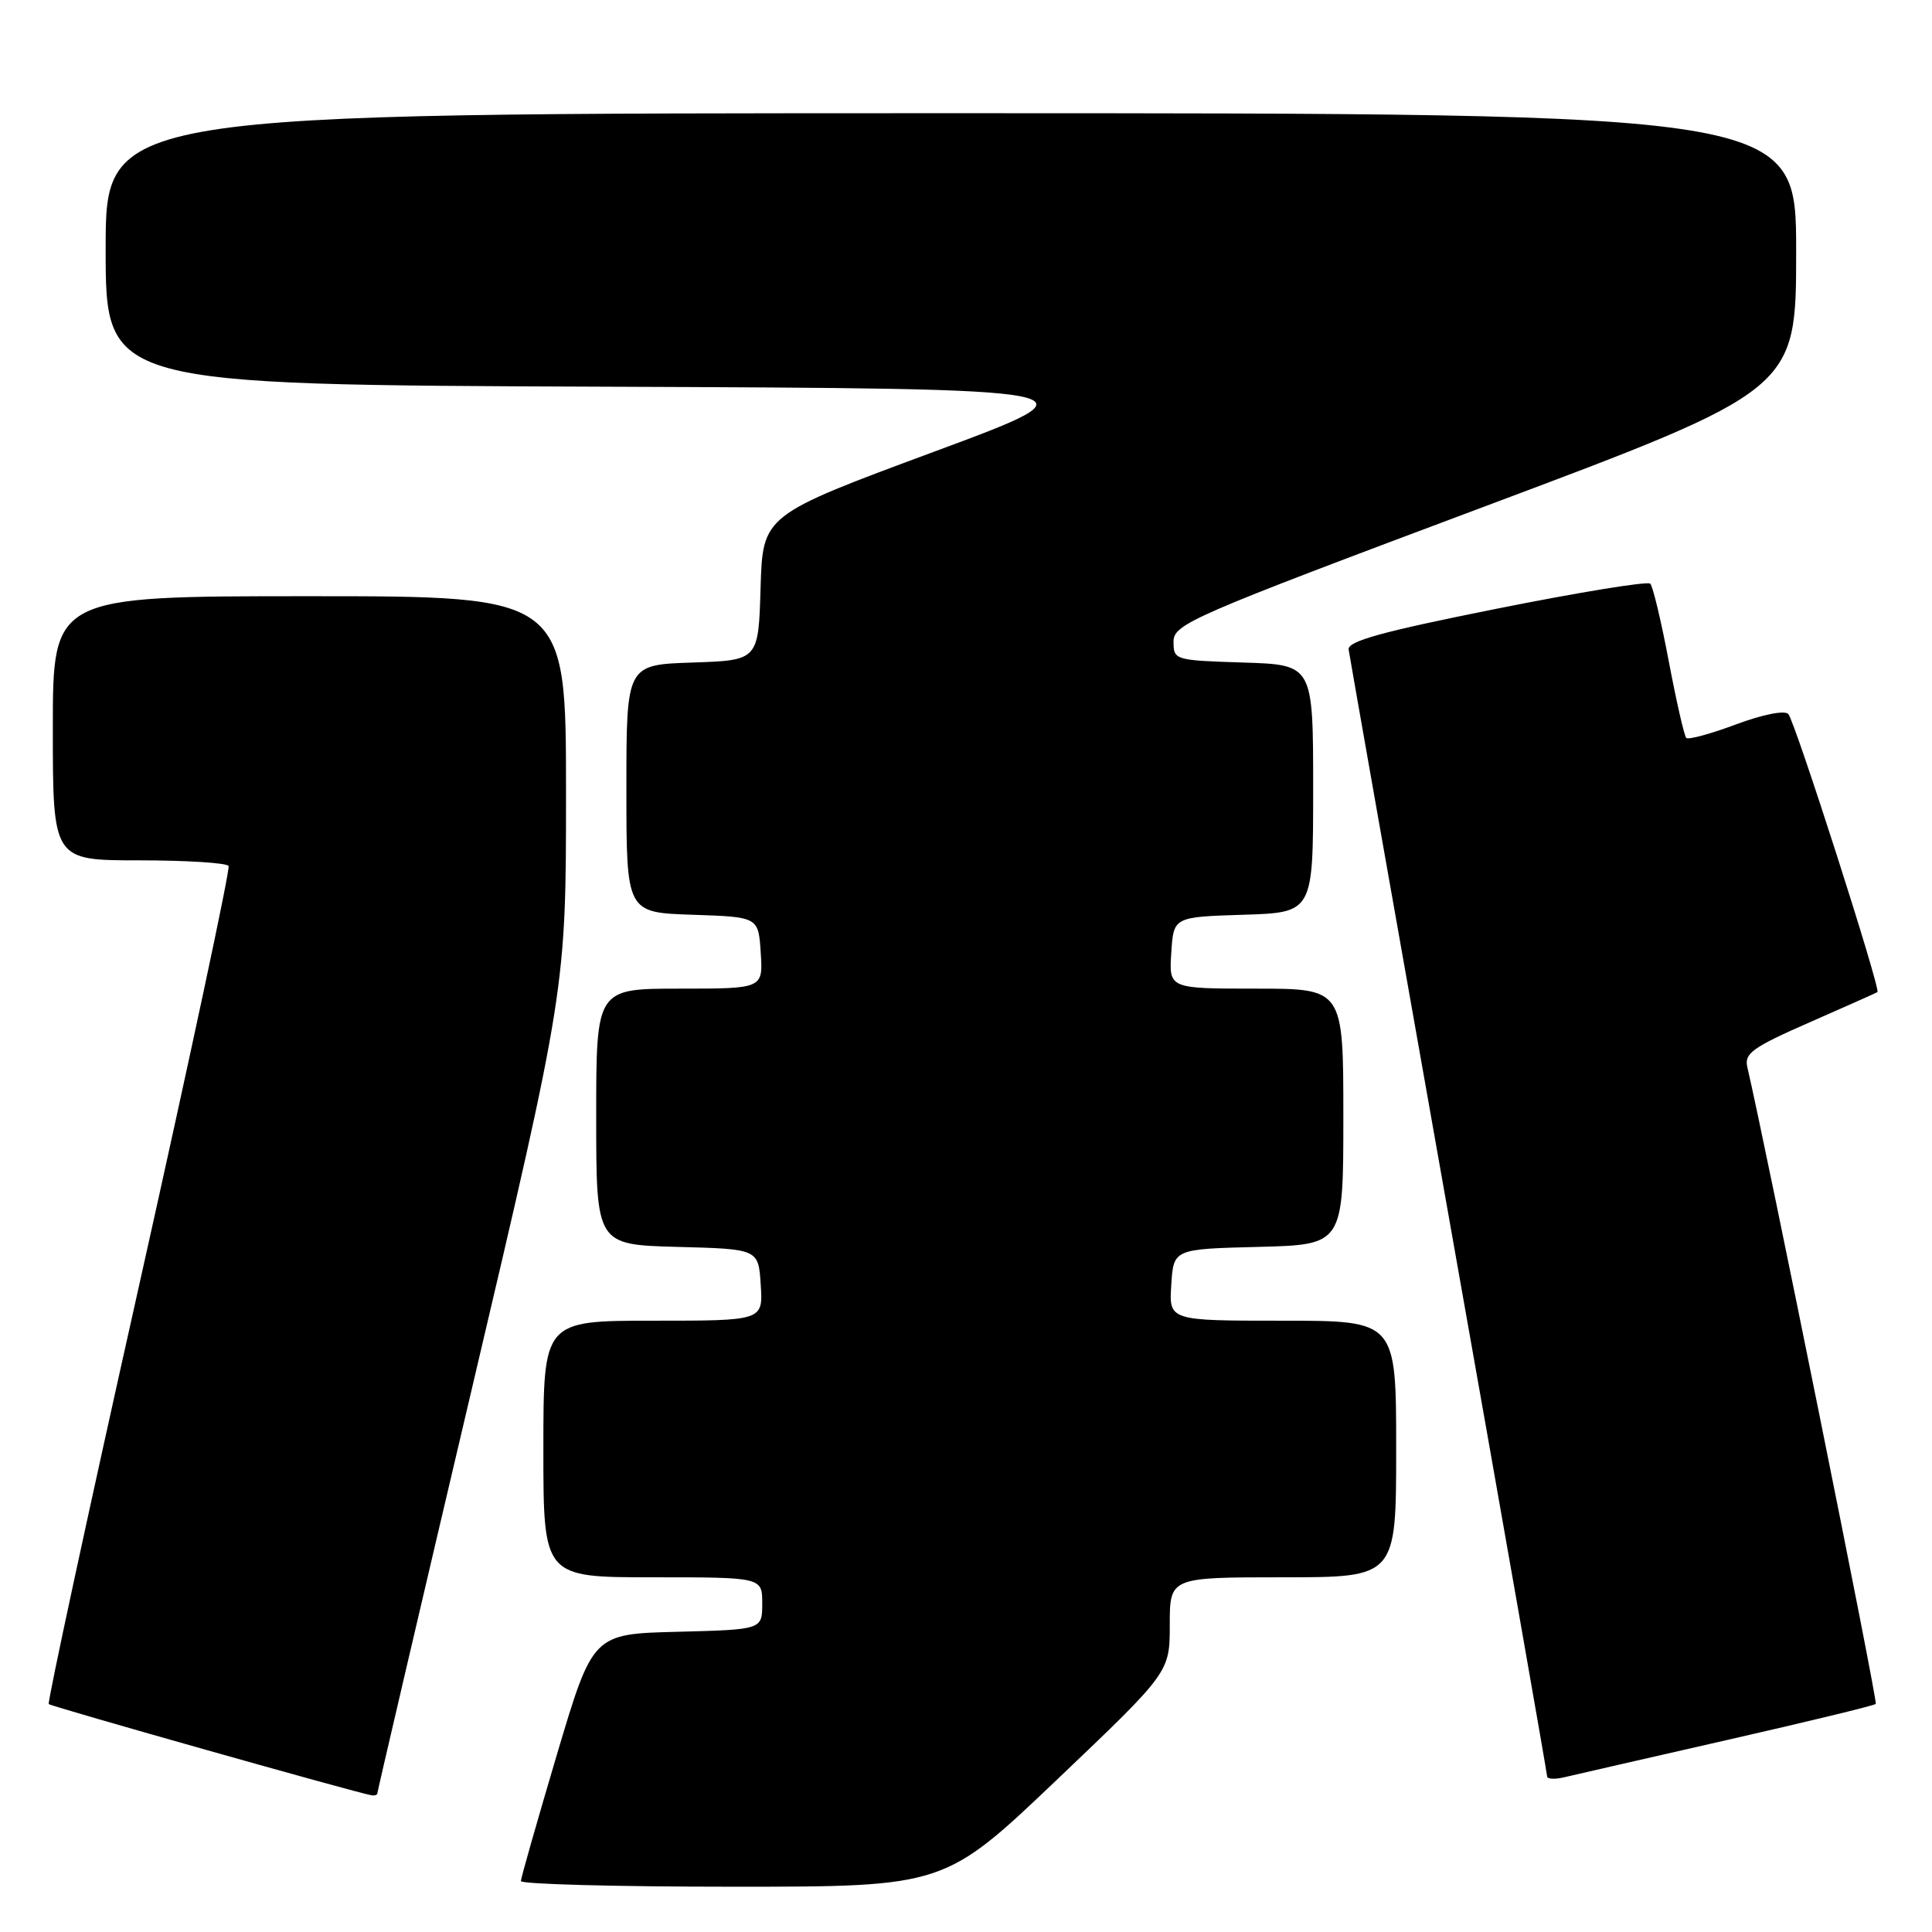 <?xml version="1.0" encoding="UTF-8" standalone="no"?>
<!DOCTYPE svg PUBLIC "-//W3C//DTD SVG 1.1//EN" "http://www.w3.org/Graphics/SVG/1.1/DTD/svg11.dtd" >
<svg xmlns="http://www.w3.org/2000/svg" xmlns:xlink="http://www.w3.org/1999/xlink" version="1.1" viewBox="0 0 256 256">
 <g >
 <path fill="currentColor"
d=" M 140.08 235.79 C 155.00 221.58 155.00 221.58 155.00 215.29 C 155.00 209.00 155.00 209.00 170.00 209.00 C 185.00 209.00 185.00 209.00 185.00 192.00 C 185.00 175.00 185.00 175.00 169.95 175.00 C 154.89 175.00 154.89 175.00 155.20 170.25 C 155.50 165.50 155.50 165.50 166.75 165.22 C 178.00 164.93 178.00 164.93 178.00 147.97 C 178.00 131.00 178.00 131.00 166.45 131.00 C 154.89 131.00 154.89 131.00 155.20 126.25 C 155.50 121.50 155.50 121.50 164.75 121.21 C 174.00 120.92 174.00 120.92 174.00 104.50 C 174.00 88.08 174.00 88.08 164.75 87.79 C 155.65 87.50 155.50 87.46 155.50 85.03 C 155.50 82.69 157.70 81.73 196.75 67.10 C 238.00 51.64 238.00 51.64 238.00 33.32 C 238.00 15.00 238.00 15.00 126.00 15.00 C 14.00 15.00 14.00 15.00 14.00 32.99 C 14.00 50.99 14.00 50.99 80.16 51.24 C 146.33 51.50 146.33 51.50 123.70 59.88 C 101.07 68.27 101.07 68.27 100.78 77.88 C 100.50 87.50 100.50 87.50 91.75 87.79 C 83.00 88.08 83.00 88.08 83.00 104.50 C 83.00 120.92 83.00 120.92 91.75 121.21 C 100.50 121.50 100.50 121.50 100.80 126.25 C 101.11 131.00 101.11 131.00 90.05 131.00 C 79.00 131.00 79.00 131.00 79.00 147.97 C 79.00 164.93 79.00 164.93 89.75 165.22 C 100.50 165.50 100.50 165.50 100.80 170.25 C 101.11 175.00 101.11 175.00 86.55 175.00 C 72.00 175.00 72.00 175.00 72.00 192.00 C 72.00 209.00 72.00 209.00 86.50 209.00 C 101.00 209.00 101.00 209.00 101.00 212.47 C 101.00 215.93 101.00 215.93 89.78 216.22 C 78.55 216.50 78.55 216.50 73.79 232.50 C 71.18 241.30 69.03 248.84 69.02 249.25 C 69.01 249.66 81.64 250.00 97.08 250.00 C 125.16 250.00 125.16 250.00 140.08 235.79 Z  M 50.00 237.62 C 50.00 237.41 55.62 213.34 62.50 184.12 C 75.00 131.00 75.00 131.00 75.00 105.00 C 75.00 79.00 75.00 79.00 41.00 79.00 C 7.00 79.00 7.00 79.00 7.00 96.50 C 7.00 114.00 7.00 114.00 18.44 114.00 C 24.73 114.00 30.07 114.34 30.29 114.75 C 30.52 115.16 25.16 140.24 18.40 170.47 C 11.63 200.70 6.26 225.60 6.46 225.80 C 6.80 226.13 47.53 237.64 49.25 237.89 C 49.66 237.95 50.00 237.83 50.00 237.62 Z  M 228.84 230.56 C 239.48 228.14 248.35 225.99 248.55 225.78 C 248.84 225.50 234.04 152.18 231.53 141.40 C 231.10 139.58 232.21 138.79 239.77 135.47 C 244.57 133.36 248.62 131.56 248.77 131.46 C 249.25 131.15 237.83 95.54 236.96 94.61 C 236.47 94.09 233.56 94.67 230.02 95.99 C 226.68 97.24 223.71 98.05 223.44 97.78 C 223.17 97.51 222.13 92.94 221.12 87.62 C 220.12 82.31 219.01 77.68 218.67 77.34 C 218.33 76.99 209.15 78.49 198.27 80.67 C 183.17 83.69 178.55 84.96 178.70 86.06 C 178.81 86.85 184.77 120.62 191.95 161.10 C 199.13 201.58 205.00 235.00 205.00 235.37 C 205.00 235.74 206.01 235.80 207.25 235.50 C 208.49 235.21 218.20 232.98 228.84 230.56 Z "/>
</g>
</svg>